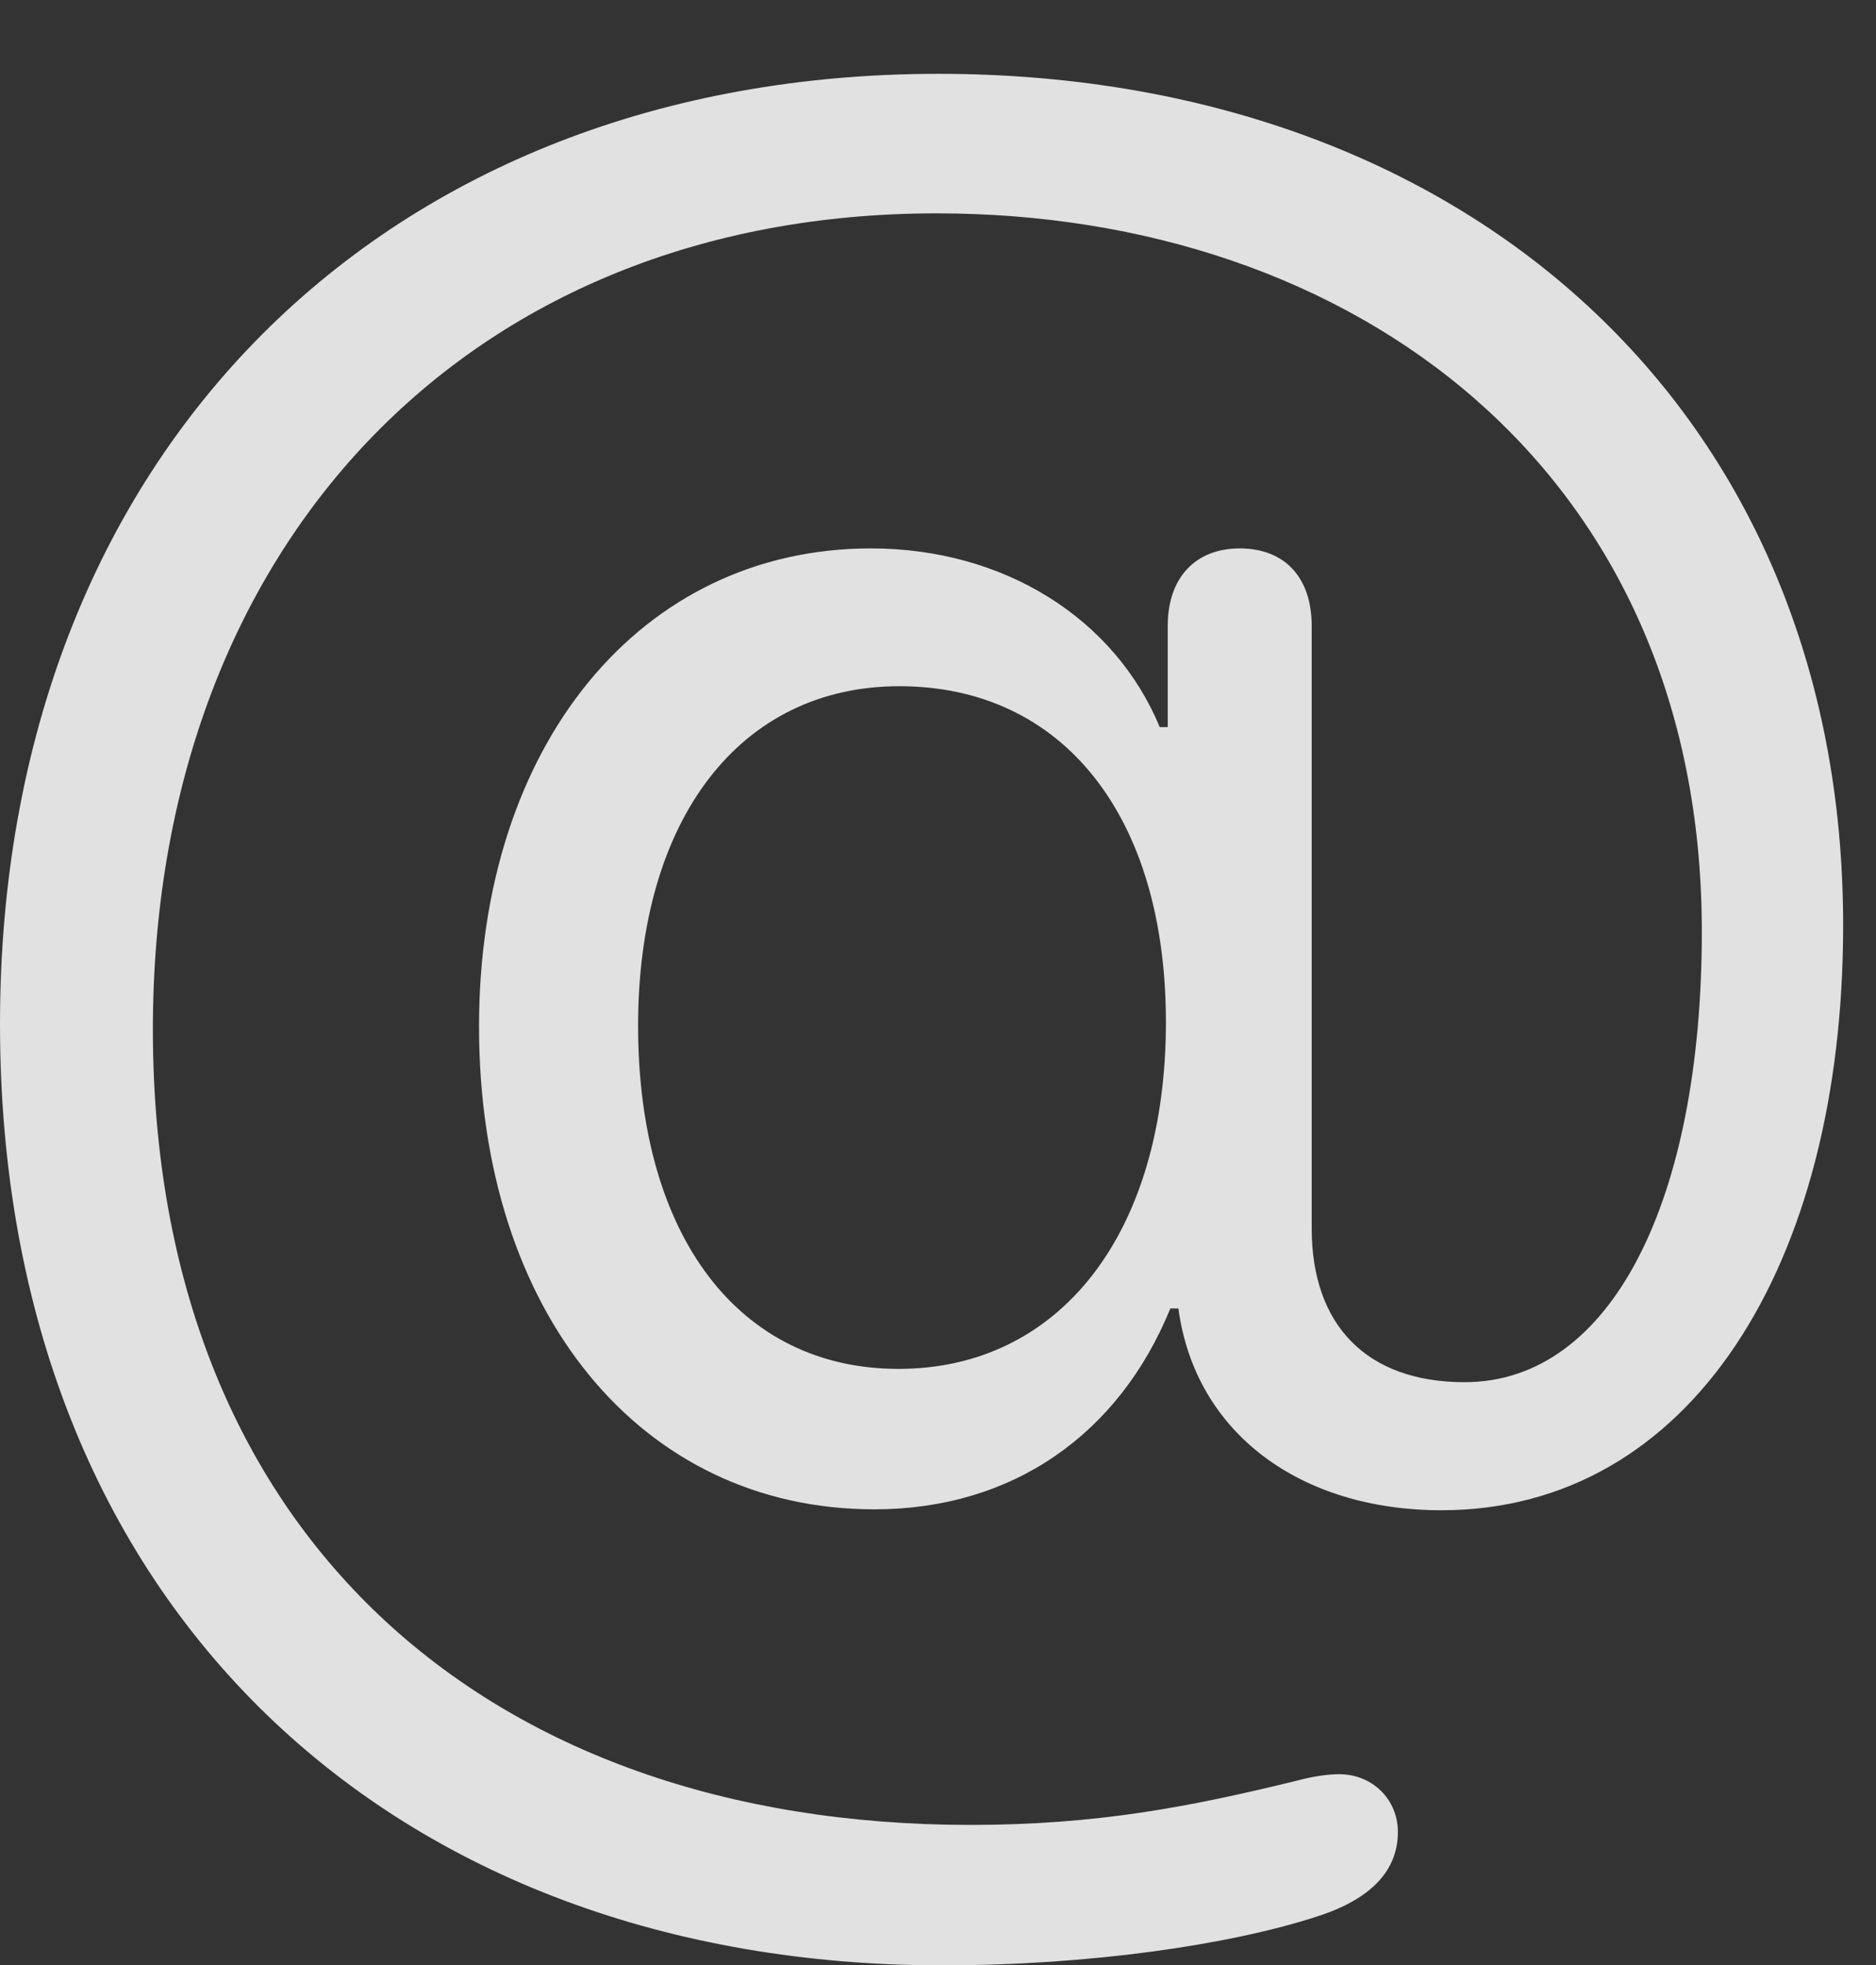 <?xml version="1.0" encoding="UTF-8"?>
<!--Generator: Apple Native CoreSVG 326-->
<!DOCTYPE svg
PUBLIC "-//W3C//DTD SVG 1.1//EN"
       "http://www.w3.org/Graphics/SVG/1.1/DTD/svg11.dtd">
<svg version="1.1" xmlns="http://www.w3.org/2000/svg" xmlns:xlink="http://www.w3.org/1999/xlink" viewBox="0 0 20.615 21.592">
 <rect x="0" y="0" width="20.615" height="21.592" fill="#333333" stroke="none"/>
 <g>
  <rect height="21.592" opacity="0" width="20.615" x="0" y="0"/>
  <path d="M0 11.25C0 17.686 4.355 21.592 10.352 21.592C11.973 21.592 13.516 21.367 14.473 21.055C15.146 20.84 15.361 20.488 15.361 20.127C15.361 19.766 15.078 19.492 14.717 19.492C14.6 19.492 14.443 19.512 14.258 19.561C13.066 19.854 12.041 20.049 10.664 20.049C5.322 20.049 1.68 16.826 1.68 11.309C1.68 6.025 5.117 2.344 10.293 2.344C14.873 2.344 18.701 5.166 18.701 10.234C18.701 13.193 17.705 15.185 16.094 15.185C15.02 15.185 14.414 14.56 14.414 13.496L14.414 6.875C14.414 6.348 14.121 6.025 13.623 6.025C13.135 6.025 12.832 6.348 12.832 6.875L12.832 7.988L12.744 7.988C12.246 6.787 11.025 6.025 9.57 6.025C7.041 6.025 5.264 8.184 5.264 11.279C5.264 14.404 7.031 16.582 9.609 16.582C11.123 16.582 12.295 15.762 12.861 14.375L12.949 14.375C13.135 15.752 14.297 16.592 15.84 16.592C18.564 16.592 20.254 13.916 20.254 10.166C20.254 4.492 16.084 0.811 10.312 0.811C4.248 0.811 0 4.961 0 11.25ZM9.873 15.039C8.125 15.039 7.012 13.584 7.012 11.27C7.012 8.994 8.135 7.539 9.883 7.539C11.68 7.539 12.812 8.965 12.812 11.23C12.812 13.545 11.65 15.039 9.873 15.039Z" fill="white" fill-opacity="0.85"/>
 </g>
</svg>
